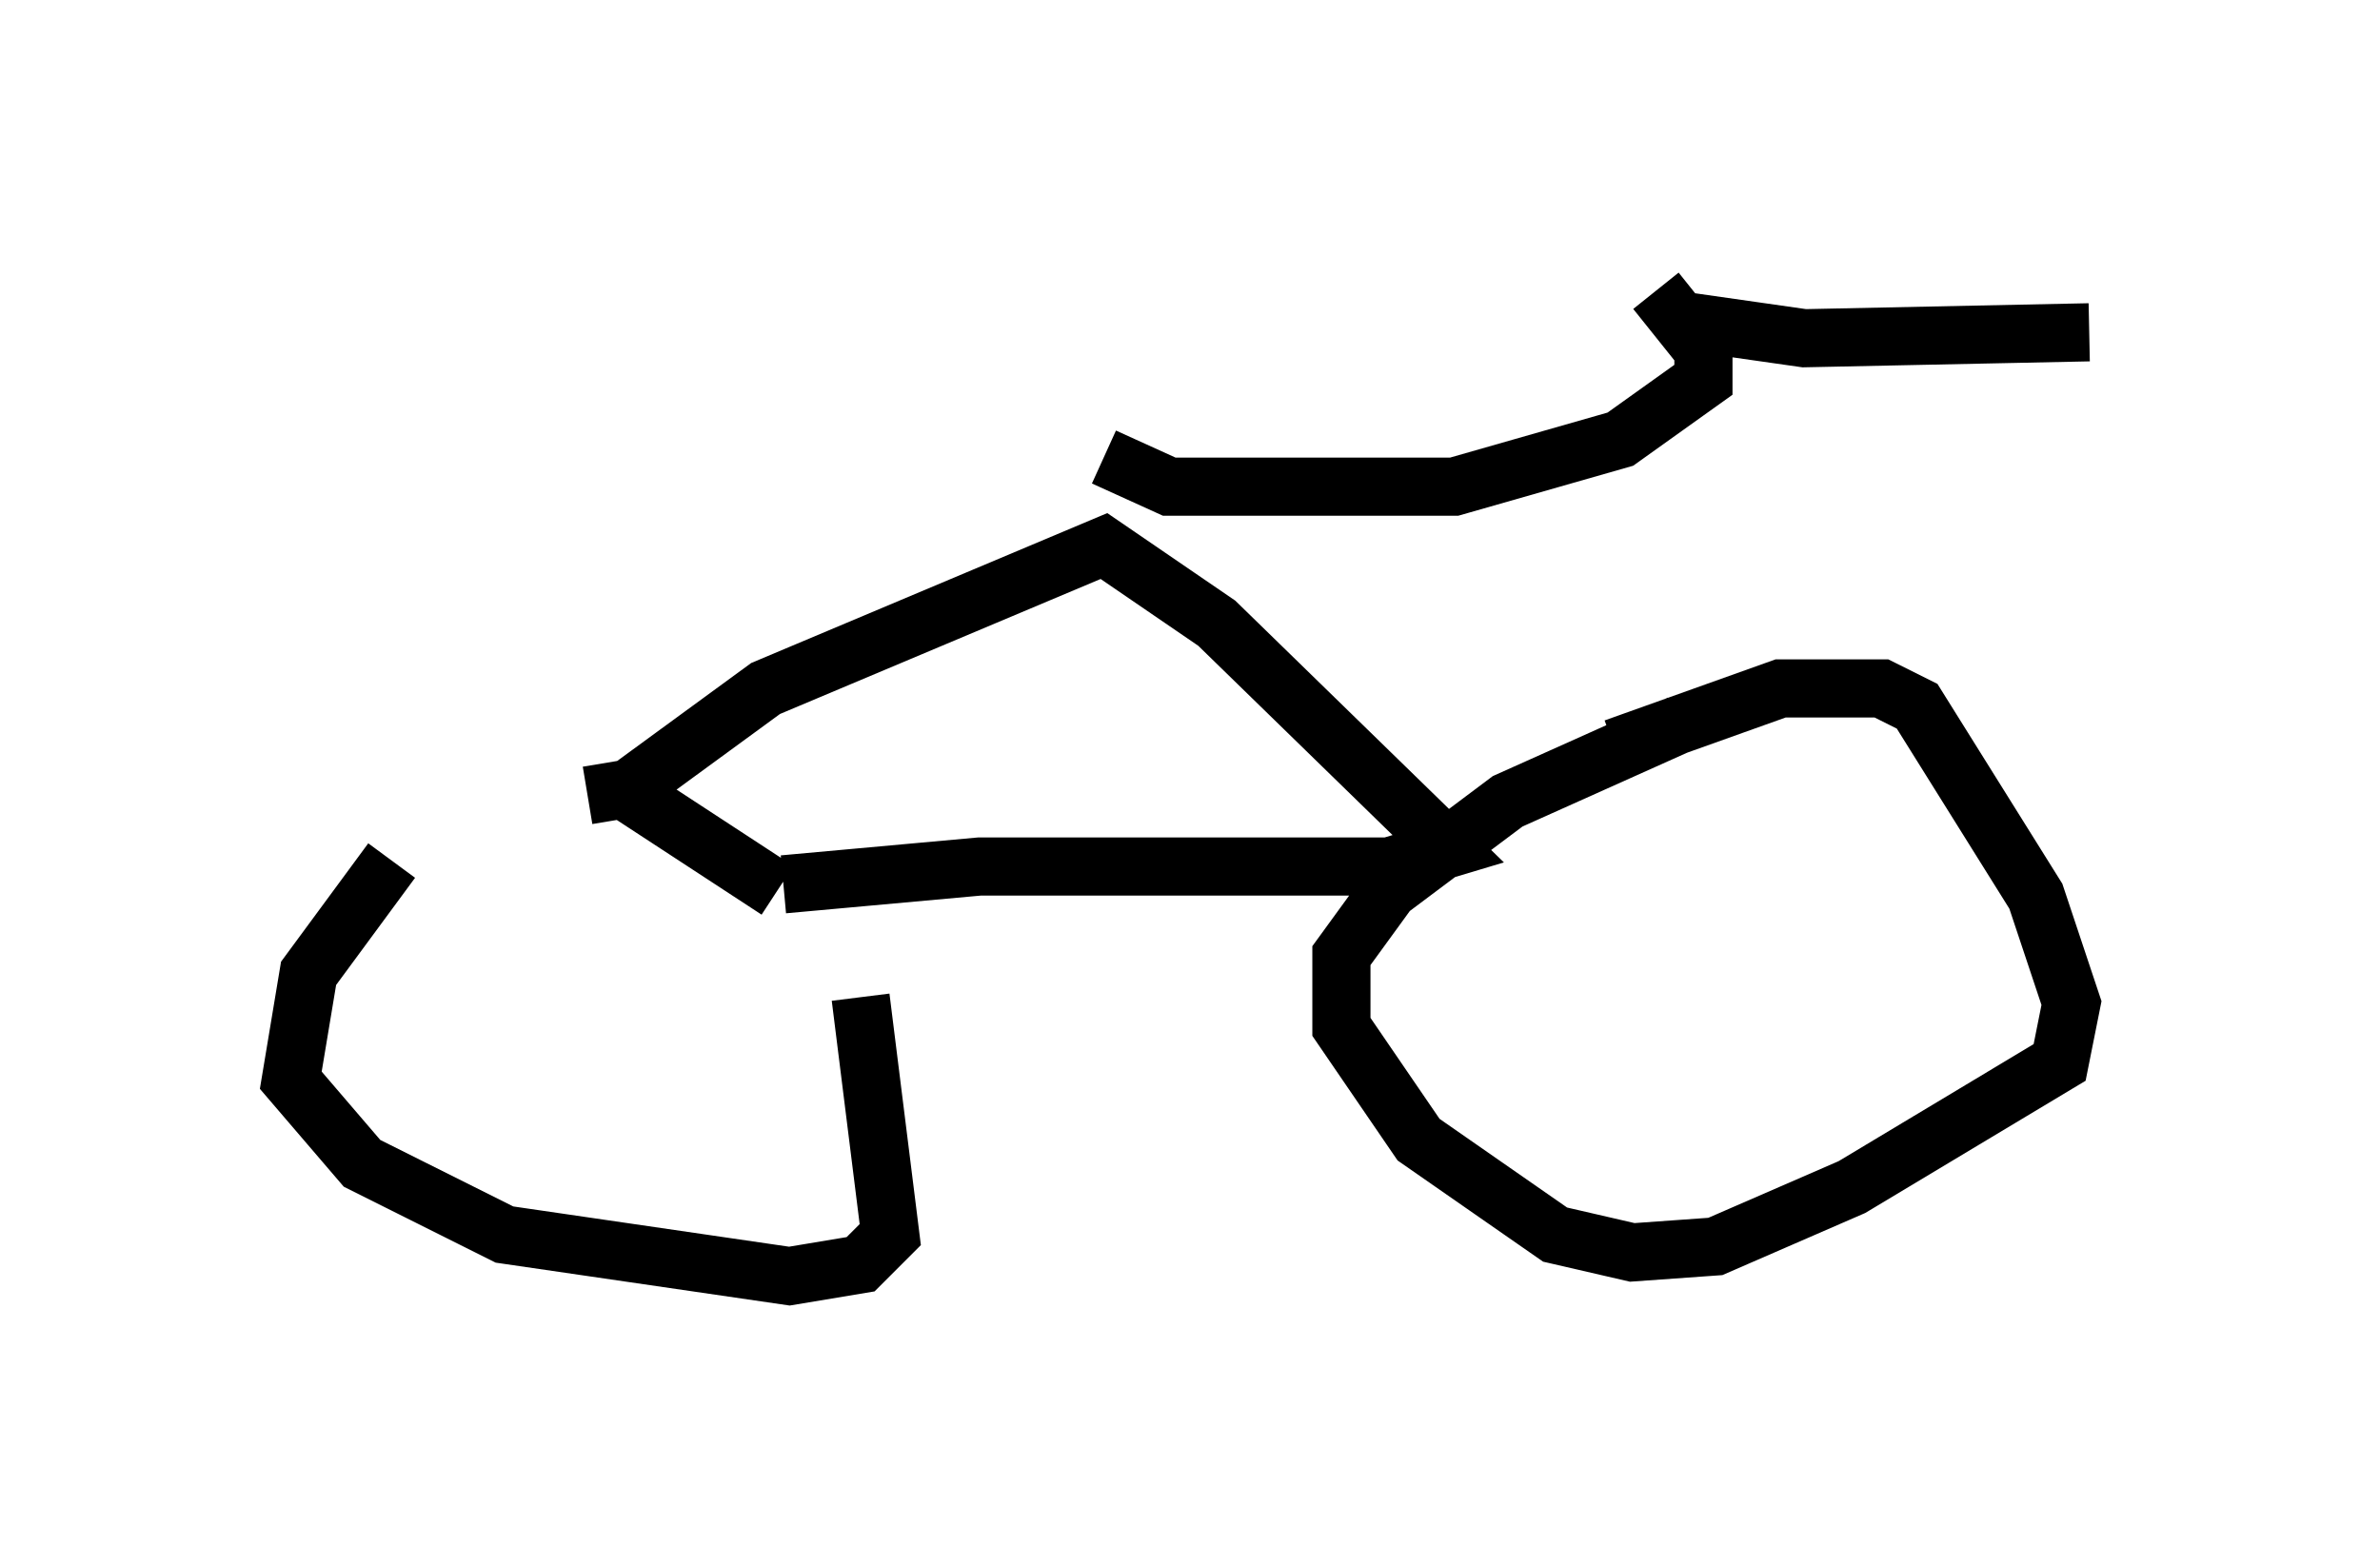 <?xml version="1.0" encoding="utf-8" ?>
<svg baseProfile="full" height="26.946" version="1.1" width="40.932" xmlns="http://www.w3.org/2000/svg" xmlns:ev="http://www.w3.org/2001/xml-events" xmlns:xlink="http://www.w3.org/1999/xlink"><defs /><rect fill="white" height="26.946" width="40.932" x="0" y="0" /><path d="M9.492, 13.779 m-2.756, 1.021 l-1.429, 1.94 -0.306, 1.838 l1.225, 1.429 2.45, 1.225 l4.9, 0.715 1.225, -0.204 l0.51, -0.51 -0.51, -4.083 m-1.429, -1.838 l-2.654, -1.735 -0.613, 0.102 m18.784, -1.225 l-2.96, 1.327 -2.042, 1.531 l-0.817, 1.123 0.0, 1.225 l1.327, 1.94 2.348, 1.633 l1.327, 0.306 1.429, -0.102 l2.348, -1.021 3.573, -2.144 l0.204, -1.021 -0.613, -1.838 l-2.042, -3.267 -0.613, -0.306 l-1.735, 0.0 -2.858, 1.021 m0.0, 0.0 l0.0, 0.0 m-14.292, 2.348 l3.369, -0.306 7.044, 0.0 l1.021, -0.306 -3.981, -3.879 l-1.94, -1.327 -5.819, 2.45 l-2.654, 1.94 m8.473, -5.921 l1.123, 0.51 4.9, 0.0 l2.858, -0.817 1.429, -1.021 l0.0, -0.51 -0.817, -1.021 l0.408, 0.51 2.144, 0.306 l4.9, -0.102 " fill="none" stroke="black" stroke-width="1" /></svg>